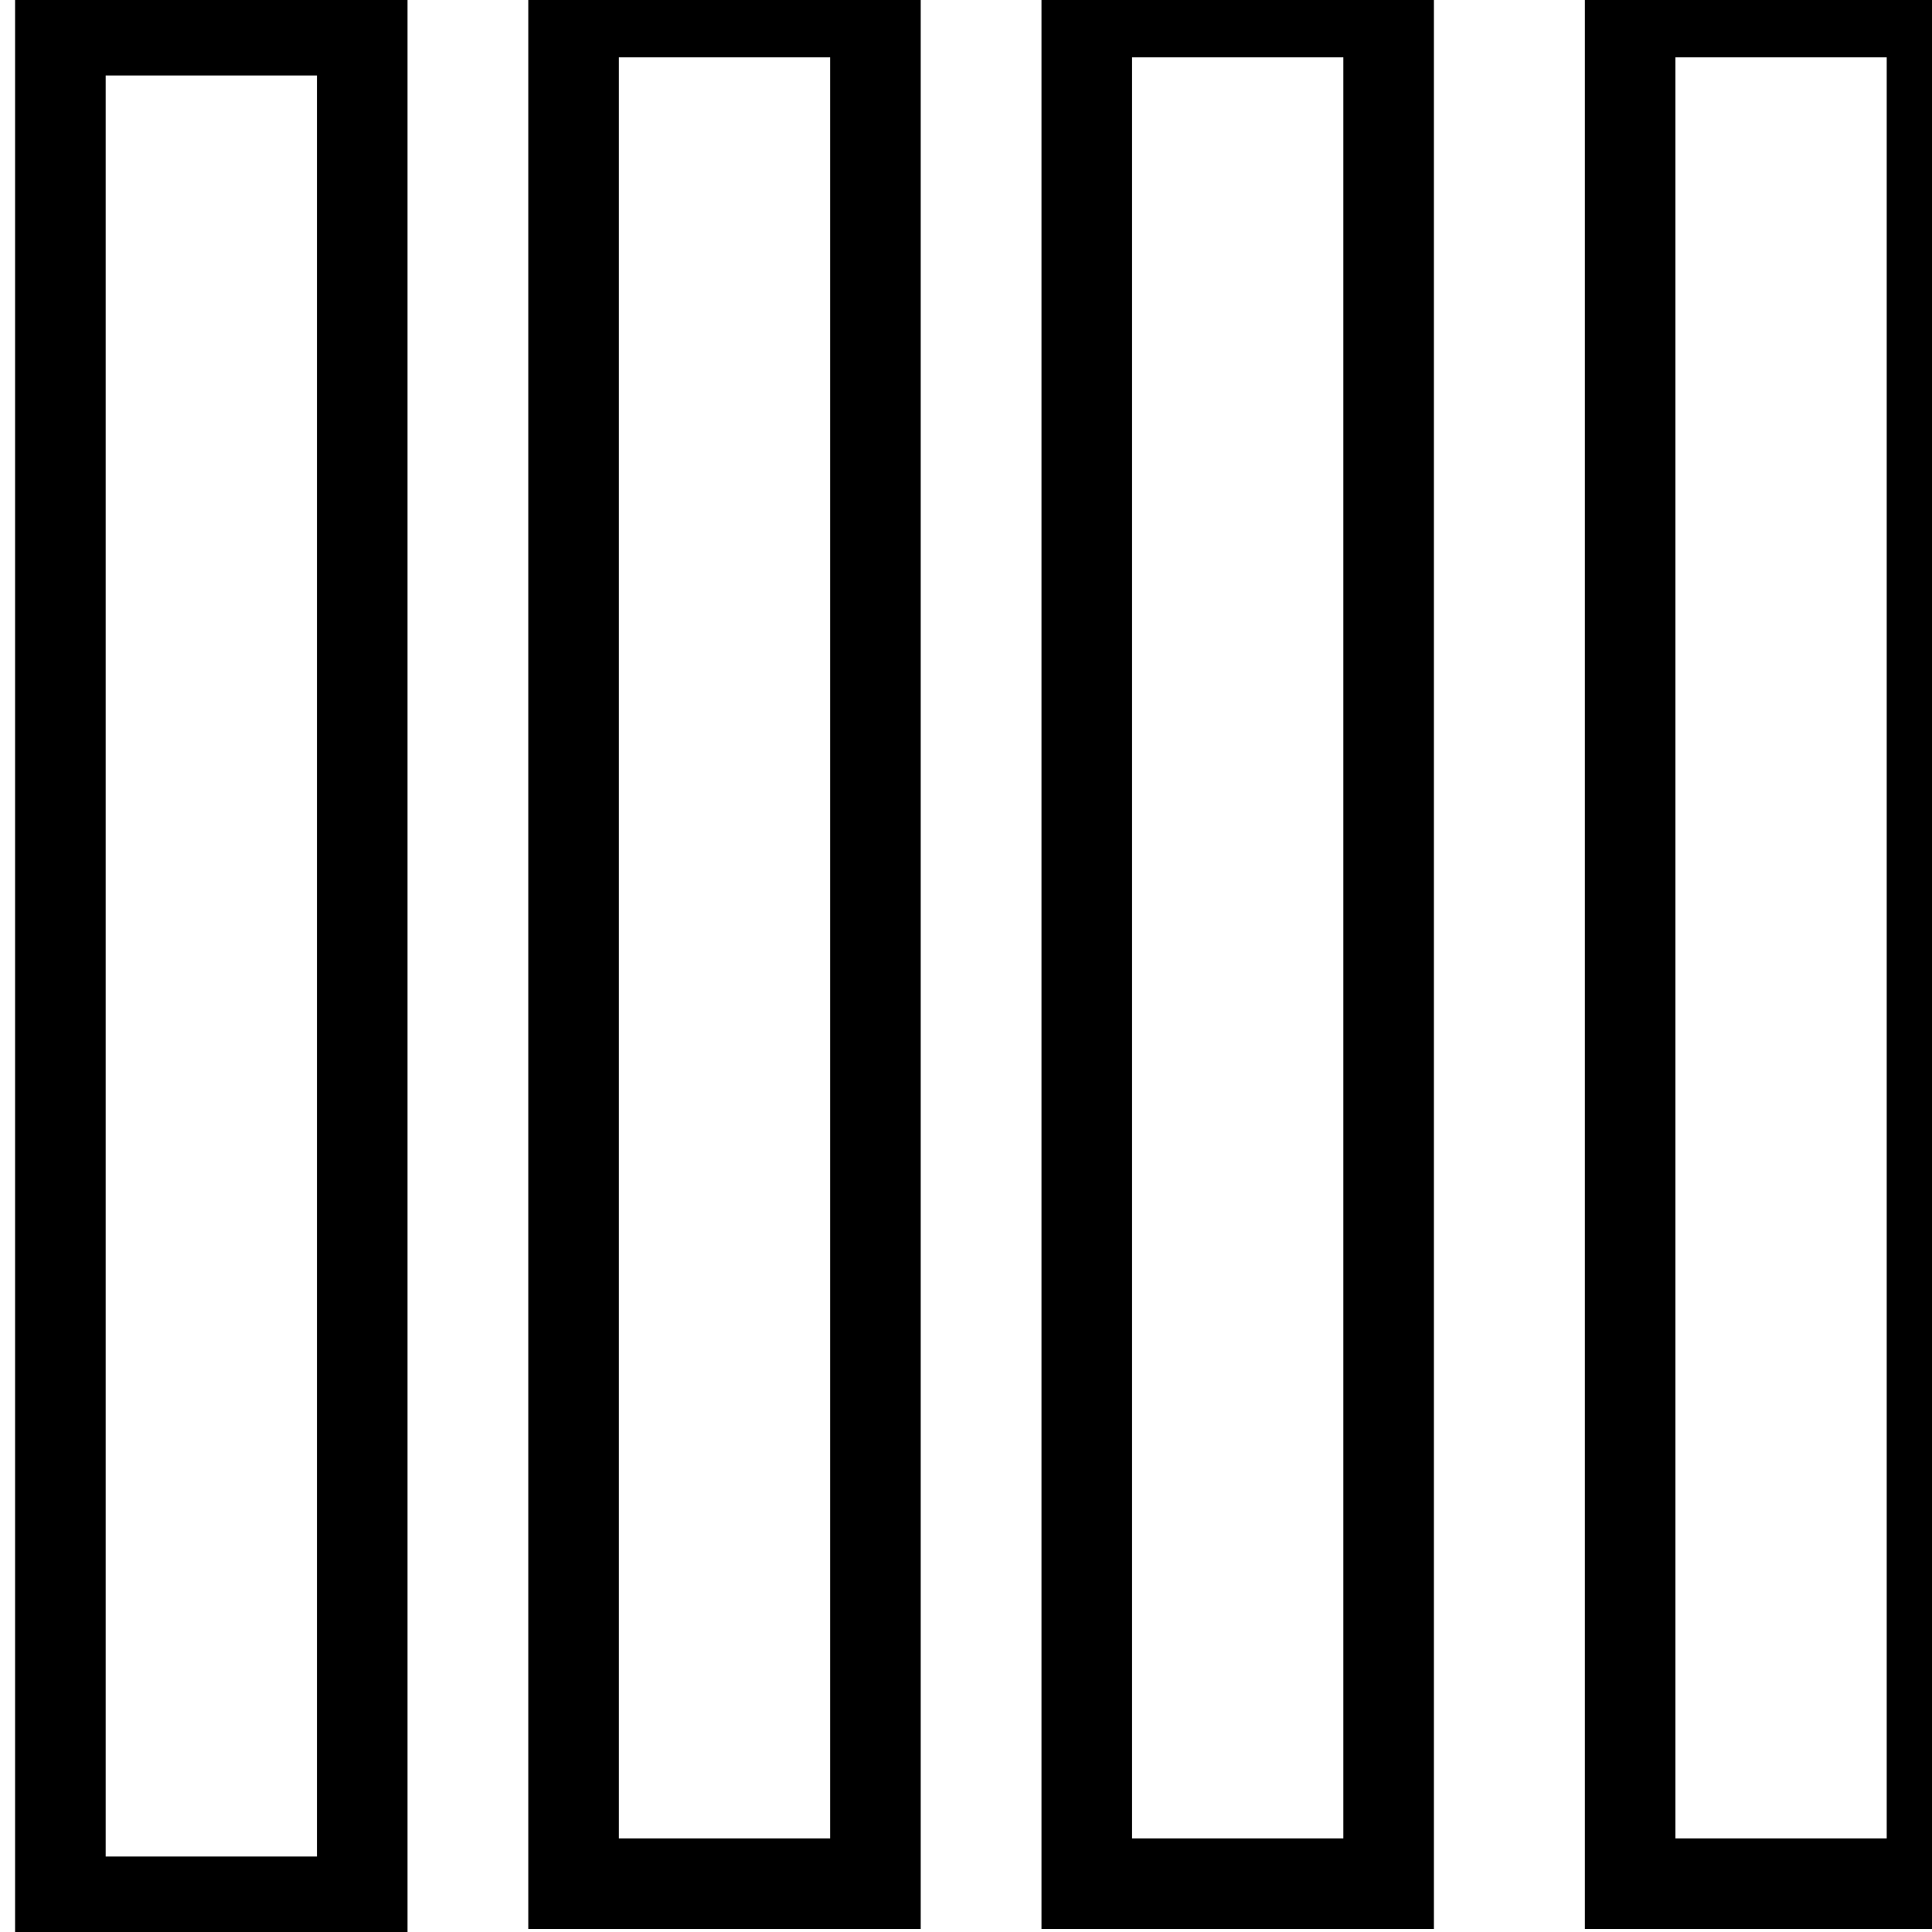 <?xml version="1.0" encoding="utf-8"?>
<!-- Generator: Adobe Illustrator 25.0.0, SVG Export Plug-In . SVG Version: 6.00 Build 0)  -->
<svg version="1.1" id="Layer_1" xmlns="http://www.w3.org/2000/svg" xmlns:xlink="http://www.w3.org/1999/xlink" x="0px" y="0px"
	 viewBox="0 0 64 64" style="enable-background:new 0 0 64 64;" xml:space="preserve">
<style type="text/css">
	.st0{fill:none;stroke:#000000;stroke-width:3;stroke-miterlimit:10;}
</style>
<g>
	<rect x="2" y="1" class="st0" width="10" height="62"/>
</g>
<g>
	<rect x="19" y="0.4" class="st0" width="10" height="62"/>
</g>
<g>
	<rect x="36" y="0.4" class="st0" width="10" height="62"/>
</g>
<g>
	<rect x="54" y="0.4" class="st0" width="10" height="62"/>
</g>
</svg>
